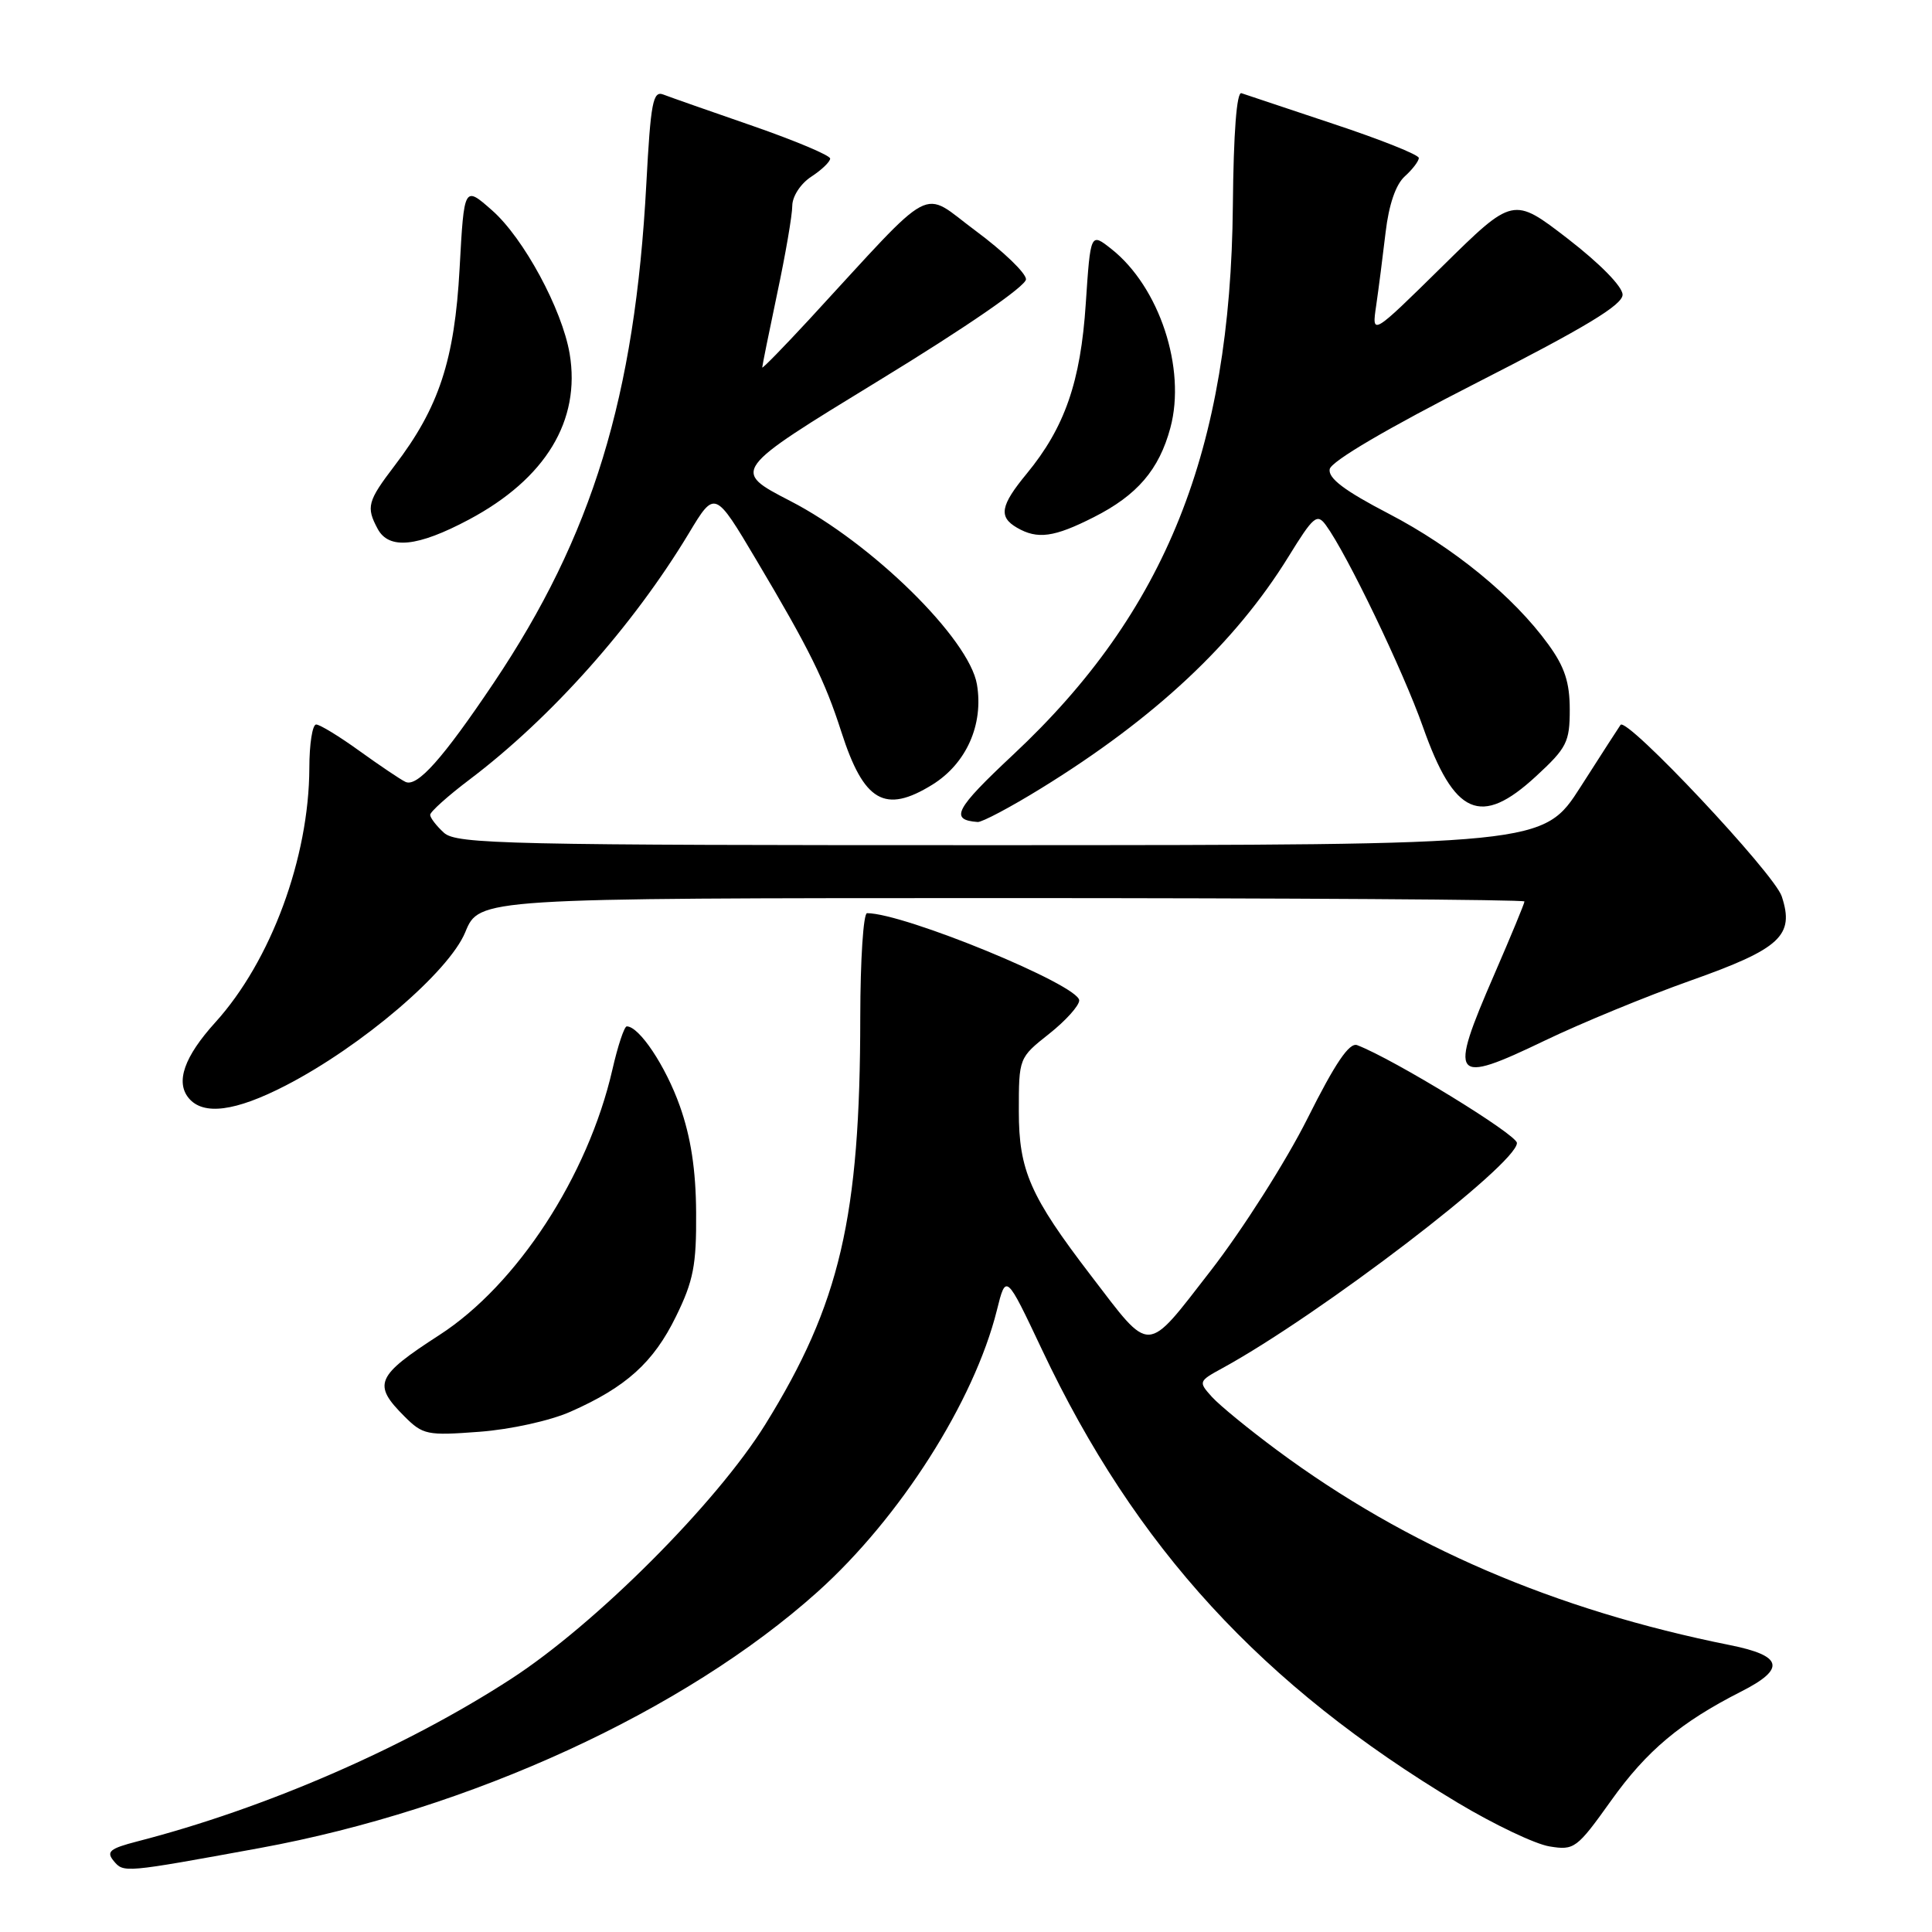 <?xml version="1.0" encoding="UTF-8" standalone="no"?>
<!DOCTYPE svg PUBLIC "-//W3C//DTD SVG 1.1//EN" "http://www.w3.org/Graphics/SVG/1.1/DTD/svg11.dtd" >
<svg xmlns="http://www.w3.org/2000/svg" xmlns:xlink="http://www.w3.org/1999/xlink" version="1.1" viewBox="0 0 256 256">
 <g >
 <path fill="currentColor"
d=" M 34.40 244.88 C 62.32 239.77 90.72 226.73 108.33 210.93 C 119.25 201.13 129.07 185.71 132.09 173.62 C 133.30 168.75 133.30 168.75 138.07 178.84 C 150.45 205.06 167.21 223.32 193.20 238.90 C 197.98 241.76 203.43 244.36 205.32 244.66 C 208.60 245.20 208.94 244.95 213.48 238.59 C 218.20 231.97 222.69 228.21 230.75 224.12 C 236.66 221.12 236.24 219.39 229.25 217.99 C 206.03 213.34 186.39 204.89 169.23 192.17 C 165.48 189.39 161.59 186.21 160.58 185.09 C 158.78 183.09 158.80 183.02 161.99 181.28 C 174.90 174.21 201.00 154.26 201.00 151.45 C 201.00 150.34 184.69 140.35 179.84 138.49 C 178.80 138.09 176.94 140.83 173.24 148.22 C 170.41 153.87 164.65 162.92 160.46 168.33 C 151.71 179.59 152.63 179.56 144.54 169.00 C 136.50 158.50 135.00 155.09 135.00 147.25 C 135.00 140.18 135.01 140.16 139.00 137.00 C 141.20 135.26 143.00 133.26 143.00 132.56 C 143.00 130.54 119.82 121.00 114.89 121.00 C 114.40 121.00 114.00 127.19 113.99 134.75 C 113.98 161.32 111.30 172.78 101.41 188.74 C 94.94 199.17 78.93 215.20 67.71 222.47 C 53.65 231.59 35.15 239.63 18.18 244.00 C 14.55 244.94 14.05 245.35 15.06 246.58 C 16.39 248.17 16.35 248.18 34.40 244.88 Z  M 75.61 187.05 C 82.97 183.80 86.60 180.52 89.57 174.44 C 91.89 169.71 92.29 167.63 92.24 160.68 C 92.21 155.02 91.54 150.66 90.08 146.55 C 88.20 141.25 84.70 136.00 83.05 136.00 C 82.72 136.00 81.86 138.59 81.14 141.75 C 77.91 155.82 68.50 170.26 58.23 176.89 C 49.79 182.35 49.33 183.42 53.59 187.68 C 56.04 190.13 56.60 190.24 63.51 189.72 C 67.66 189.41 72.91 188.25 75.61 187.05 Z  M 37.85 143.84 C 47.95 138.63 59.48 128.78 61.65 123.52 C 63.50 119.01 63.50 119.01 132.75 119.00 C 170.84 119.00 202.00 119.20 202.00 119.45 C 202.00 119.70 200.20 124.05 198.00 129.12 C 191.90 143.18 192.38 143.80 204.72 137.87 C 209.55 135.55 218.21 131.99 223.96 129.95 C 235.93 125.71 237.81 123.98 236.09 118.77 C 235.09 115.73 215.55 94.94 214.73 96.05 C 214.55 96.30 212.17 99.98 209.45 104.24 C 204.50 111.97 204.50 111.97 132.58 111.99 C 67.05 112.00 60.50 111.85 58.83 110.35 C 57.82 109.43 57.00 108.36 57.00 107.97 C 57.00 107.57 59.36 105.45 62.25 103.27 C 73.05 95.10 83.90 82.91 91.29 70.64 C 94.72 64.94 94.72 64.94 100.23 74.22 C 107.25 86.03 109.30 90.18 111.49 97.00 C 114.46 106.24 117.25 107.86 123.53 103.98 C 128.04 101.19 130.35 96.02 129.45 90.69 C 128.43 84.64 115.52 71.95 104.71 66.38 C 96.93 62.36 96.93 62.36 116.45 50.43 C 128.05 43.35 135.97 37.89 135.95 37.00 C 135.93 36.17 132.94 33.30 129.30 30.60 C 121.86 25.10 124.30 23.81 107.25 42.30 C 103.81 46.02 101.00 48.90 101.00 48.69 C 101.00 48.48 101.89 44.07 102.98 38.90 C 104.08 33.73 104.98 28.50 104.98 27.27 C 104.99 26.01 106.09 24.33 107.50 23.41 C 108.88 22.51 110.00 21.43 110.00 21.01 C 110.00 20.59 105.39 18.65 99.75 16.69 C 94.11 14.74 88.78 12.87 87.90 12.53 C 86.52 11.99 86.22 13.53 85.64 24.39 C 84.14 52.58 78.49 71.01 65.41 90.50 C 58.65 100.56 55.27 104.35 53.72 103.60 C 53.05 103.28 50.31 101.43 47.64 99.51 C 44.97 97.58 42.38 96.00 41.89 96.00 C 41.40 96.00 40.99 98.59 40.99 101.75 C 40.95 113.66 35.90 127.34 28.53 135.47 C 24.41 140.02 23.23 143.37 25.01 145.51 C 26.94 147.83 31.18 147.28 37.85 143.84 Z  M 137.95 104.46 C 153.03 95.17 163.66 85.21 170.72 73.78 C 174.04 68.39 174.52 67.99 175.69 69.59 C 178.48 73.40 185.93 88.90 188.54 96.30 C 192.70 108.08 196.20 109.62 203.52 102.87 C 207.61 99.10 208.00 98.34 208.00 94.02 C 208.00 90.43 207.33 88.37 205.17 85.40 C 200.58 79.06 192.63 72.55 183.98 68.05 C 178.17 65.03 175.97 63.37 176.19 62.17 C 176.38 61.13 183.77 56.79 195.75 50.68 C 210.07 43.38 215.00 40.40 215.00 39.05 C 215.00 37.98 212.03 34.95 207.75 31.64 C 200.50 26.05 200.50 26.05 191.13 35.28 C 181.76 44.50 181.76 44.50 182.35 40.50 C 182.67 38.30 183.23 33.93 183.60 30.78 C 184.03 27.13 184.94 24.46 186.13 23.38 C 187.16 22.45 188.00 21.35 188.00 20.93 C 188.00 20.51 182.94 18.49 176.75 16.44 C 170.56 14.38 165.05 12.54 164.50 12.35 C 163.87 12.12 163.45 17.56 163.36 27.24 C 163.06 59.61 154.48 81.08 134.26 99.99 C 126.54 107.22 125.79 108.64 129.55 108.92 C 130.12 108.96 133.90 106.96 137.95 104.46 Z  M 62.15 68.84 C 72.30 63.43 76.97 55.72 75.48 46.86 C 74.48 40.98 69.38 31.54 65.20 27.87 C 61.50 24.61 61.50 24.61 60.90 35.56 C 60.24 47.72 58.16 54.02 52.29 61.70 C 48.70 66.41 48.49 67.18 50.04 70.07 C 51.53 72.86 55.32 72.48 62.15 68.84 Z  M 144.93 68.53 C 150.69 65.62 153.59 62.23 155.08 56.69 C 157.20 48.83 153.62 38.00 147.25 32.98 C 144.50 30.81 144.50 30.81 143.87 40.23 C 143.19 50.61 141.08 56.65 136.04 62.77 C 132.55 67.00 132.29 68.49 134.75 69.92 C 137.47 71.50 139.67 71.20 144.93 68.53 Z "/>
</g>
</svg>